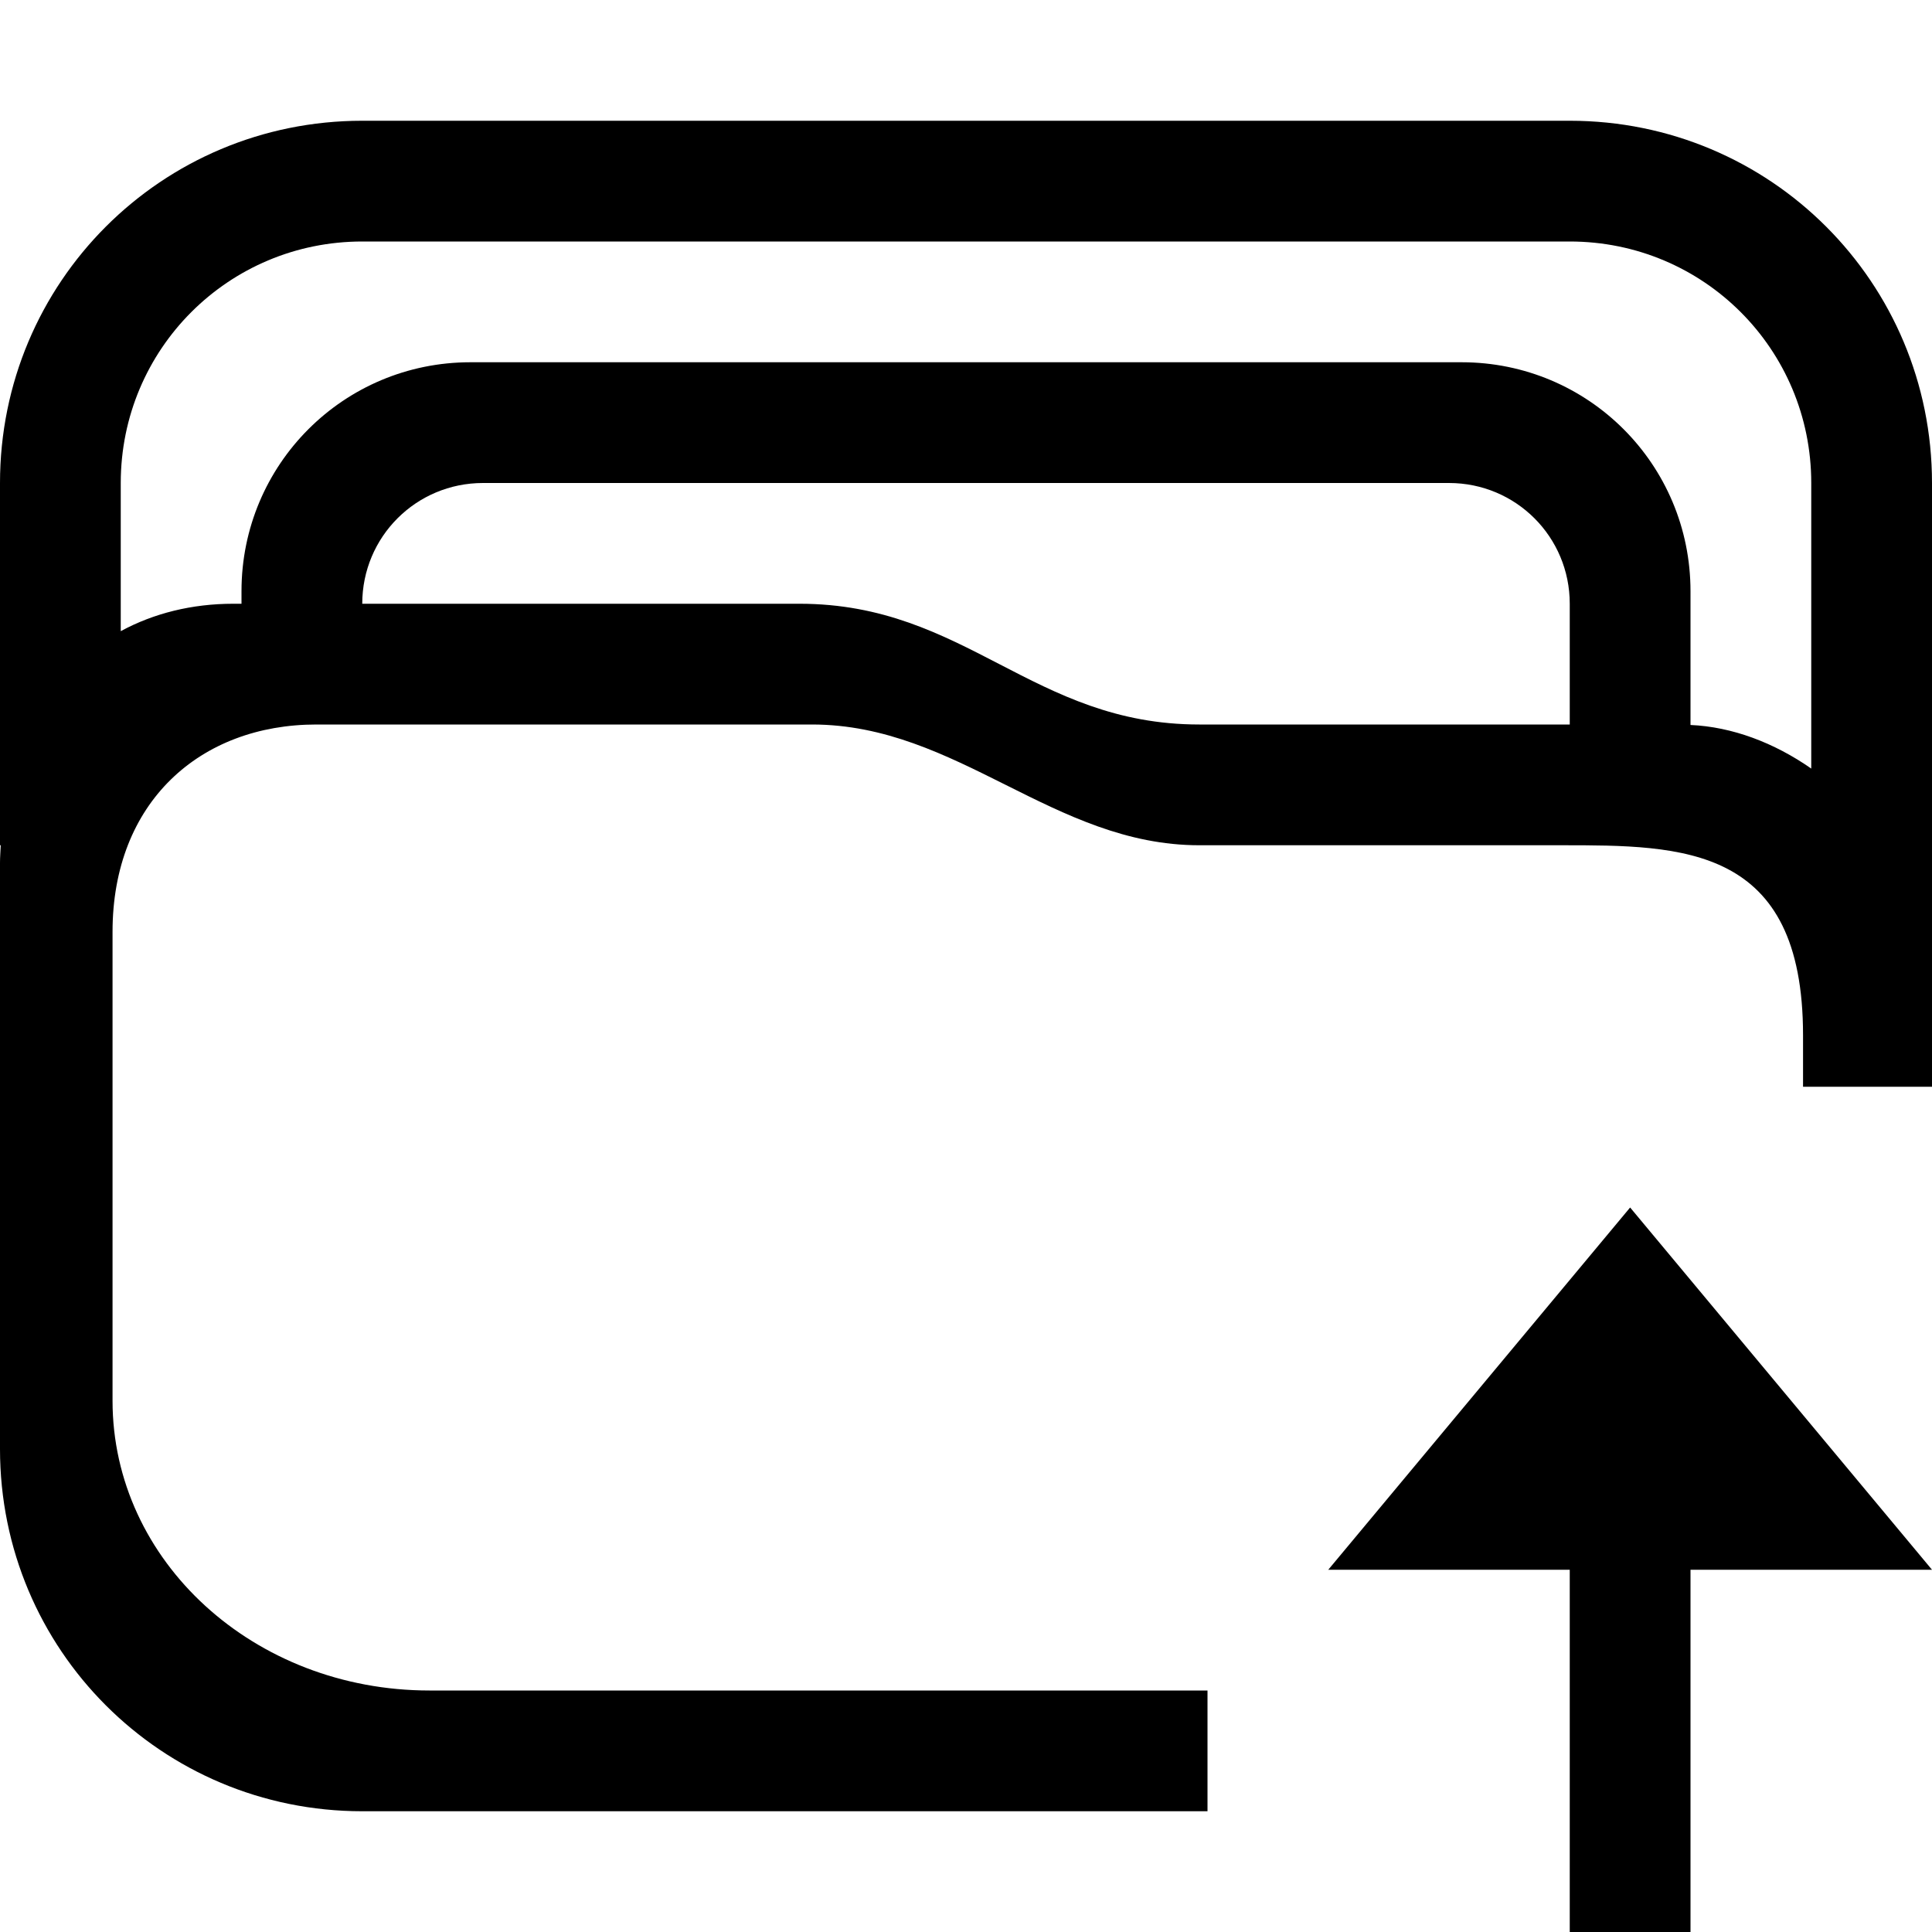 <?xml version="1.0" encoding="UTF-8" standalone="no"?>
<!-- Created with Inkscape (http://www.inkscape.org/) -->

<svg
   width="16"
   height="16"
   viewBox="0 0 16 16"
   version="1.1"
   id="svg5"
   inkscape:version="1.1.1 (3bf5ae0d25, 2021-09-20, custom)"
   sodipodi:docname="document-open-symbolic.svg"
   xmlns:inkscape="http://www.inkscape.org/namespaces/inkscape"
   xmlns:sodipodi="http://sodipodi.sourceforge.net/DTD/sodipodi-0.dtd"
   xmlns="http://www.w3.org/2000/svg"
   xmlns:svg="http://www.w3.org/2000/svg">
  <sodipodi:namedview
     id="namedview7"
     pagecolor="#ffffff"
     bordercolor="#666666"
     borderopacity="1.0"
     inkscape:pageshadow="2"
     inkscape:pageopacity="0.0"
     inkscape:pagecheckerboard="0"
     inkscape:document-units="px"
     showgrid="false"
     inkscape:zoom="26.625"
     inkscape:cx="7.9812207"
     inkscape:cy="8"
     inkscape:window-width="1366"
     inkscape:window-height="680"
     inkscape:window-x="0"
     inkscape:window-y="0"
     inkscape:window-maximized="1"
     inkscape:current-layer="layer1">
    <inkscape:grid
       type="xygrid"
       id="grid835" />
  </sodipodi:namedview>
  <defs
     id="defs2" />
  <g
     inkscape:label="Capa 1"
     inkscape:groupmode="layer"
     id="layer1">
    <path
       style="stroke:none;stroke-width:1px;stroke-linecap:butt;stroke-linejoin:miter;stroke-opacity:1"
       d="m 11,13 h 2 v 3 h 1 v -3 h 2 l -2.5,-3 z"
       id="path4232"
       sodipodi:nodetypes="cccccccc" />
    <path
       id="rect1188"
       style="fill-opacity:1"
       d="M 3,1 C 1.338,1 0,2.338 0,4 V 7 H 0.006 C 0.004,7.048 0,7.097 0,7.146 v 0.268 0.805 1.781 0.225 1.775 c 0,1.662 1.338,3 3,3 h 7 v -1 H 3.557 c -1.454,0 -2.625,-1.071 -2.625,-2.4 V 10.18 10 8.574 7.932 7.717 C 0.932,6.644 1.656,6 2.621,6 H 3 6.725 c 1.207,0 2,1 3.207,1 h 3 c 1.002,0 2,-7.82e-4 2,1.574 v 0.426 H 16 V 8.219 4 C 16,2.338 14.662,1 13,1 Z m 0,1 h 10 c 1.108,0 2,0.892 2,2 V 6.365 C 14.692,6.15 14.344,6.019 14,6.004 V 4.896 C 14,3.846 13.154,3 12.104,3 H 3.896 C 2.846,3 2,3.846 2,4.896 V 5 H 1.932 C 1.589,5 1.273,5.079 1,5.227 V 4 c 0,-1.108 0.892,-2 2,-2 z m 1,2 h 8 c 0.554,0 1,0.446 1,1 V 6 H 9.932 C 8.552,6 8,5 6.621,5 H 3 C 3,4.446 3.446,4 4,4 Z" />
  </g>
</svg>
